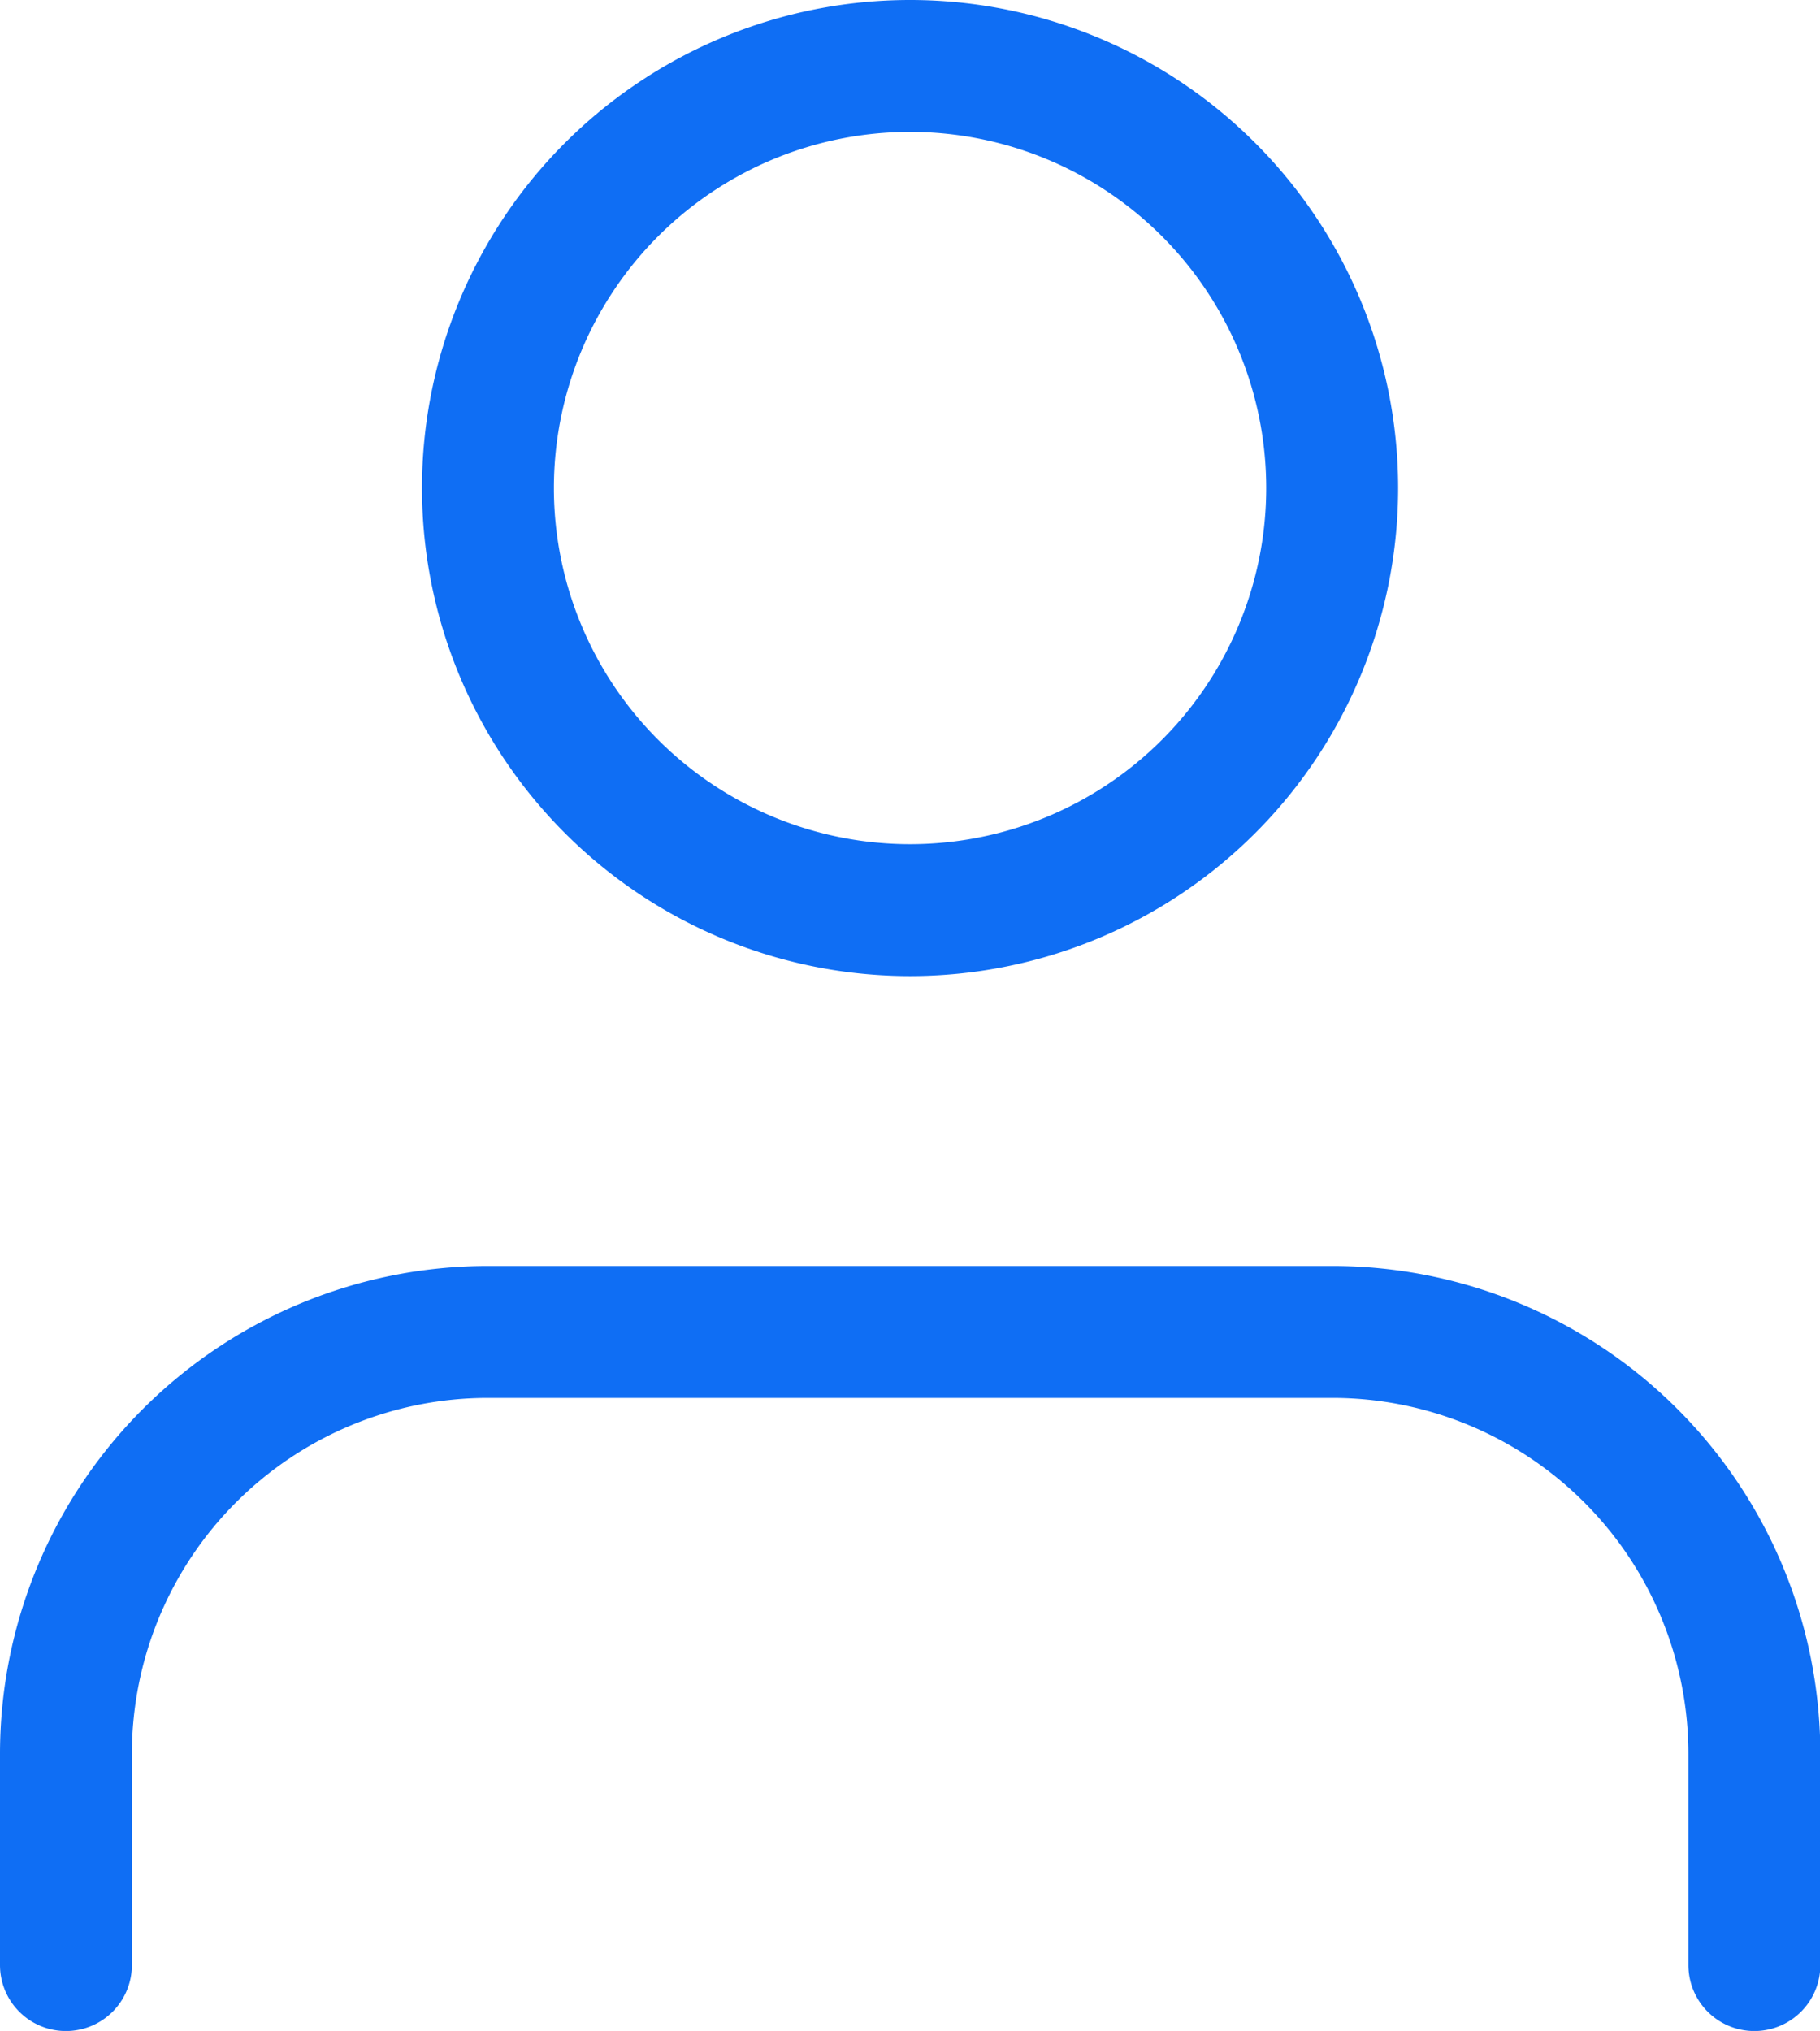 <svg xmlns="http://www.w3.org/2000/svg" width="20.696" height="23.096" viewBox="0 0 20.696 23.096">
  <g id="Icon_feather-user" data-name="Icon feather-user" transform="translate(0.75 0.75)">
    <path id="Path_5707" data-name="Path 5707" d="M25.2,29.7V27.3a4.8,4.8,0,0,0-4.8-4.8H10.8A4.8,4.8,0,0,0,6,27.3v2.4" transform="translate(-6 -8.103)" fill="none" stroke="#0f6ef4" stroke-linecap="round" stroke-linejoin="round" stroke-width="1.5"/>
    <path id="Path_5708" data-name="Path 5708" d="M21.6,9.3a4.8,4.8,0,1,1-4.8-4.8,4.8,4.8,0,0,1,4.8,4.8Z" transform="translate(-7.201 -4.5)" fill="none" stroke="#0f6ef4" stroke-linecap="round" stroke-linejoin="round" stroke-width="1.5"/>
  </g>
</svg>
